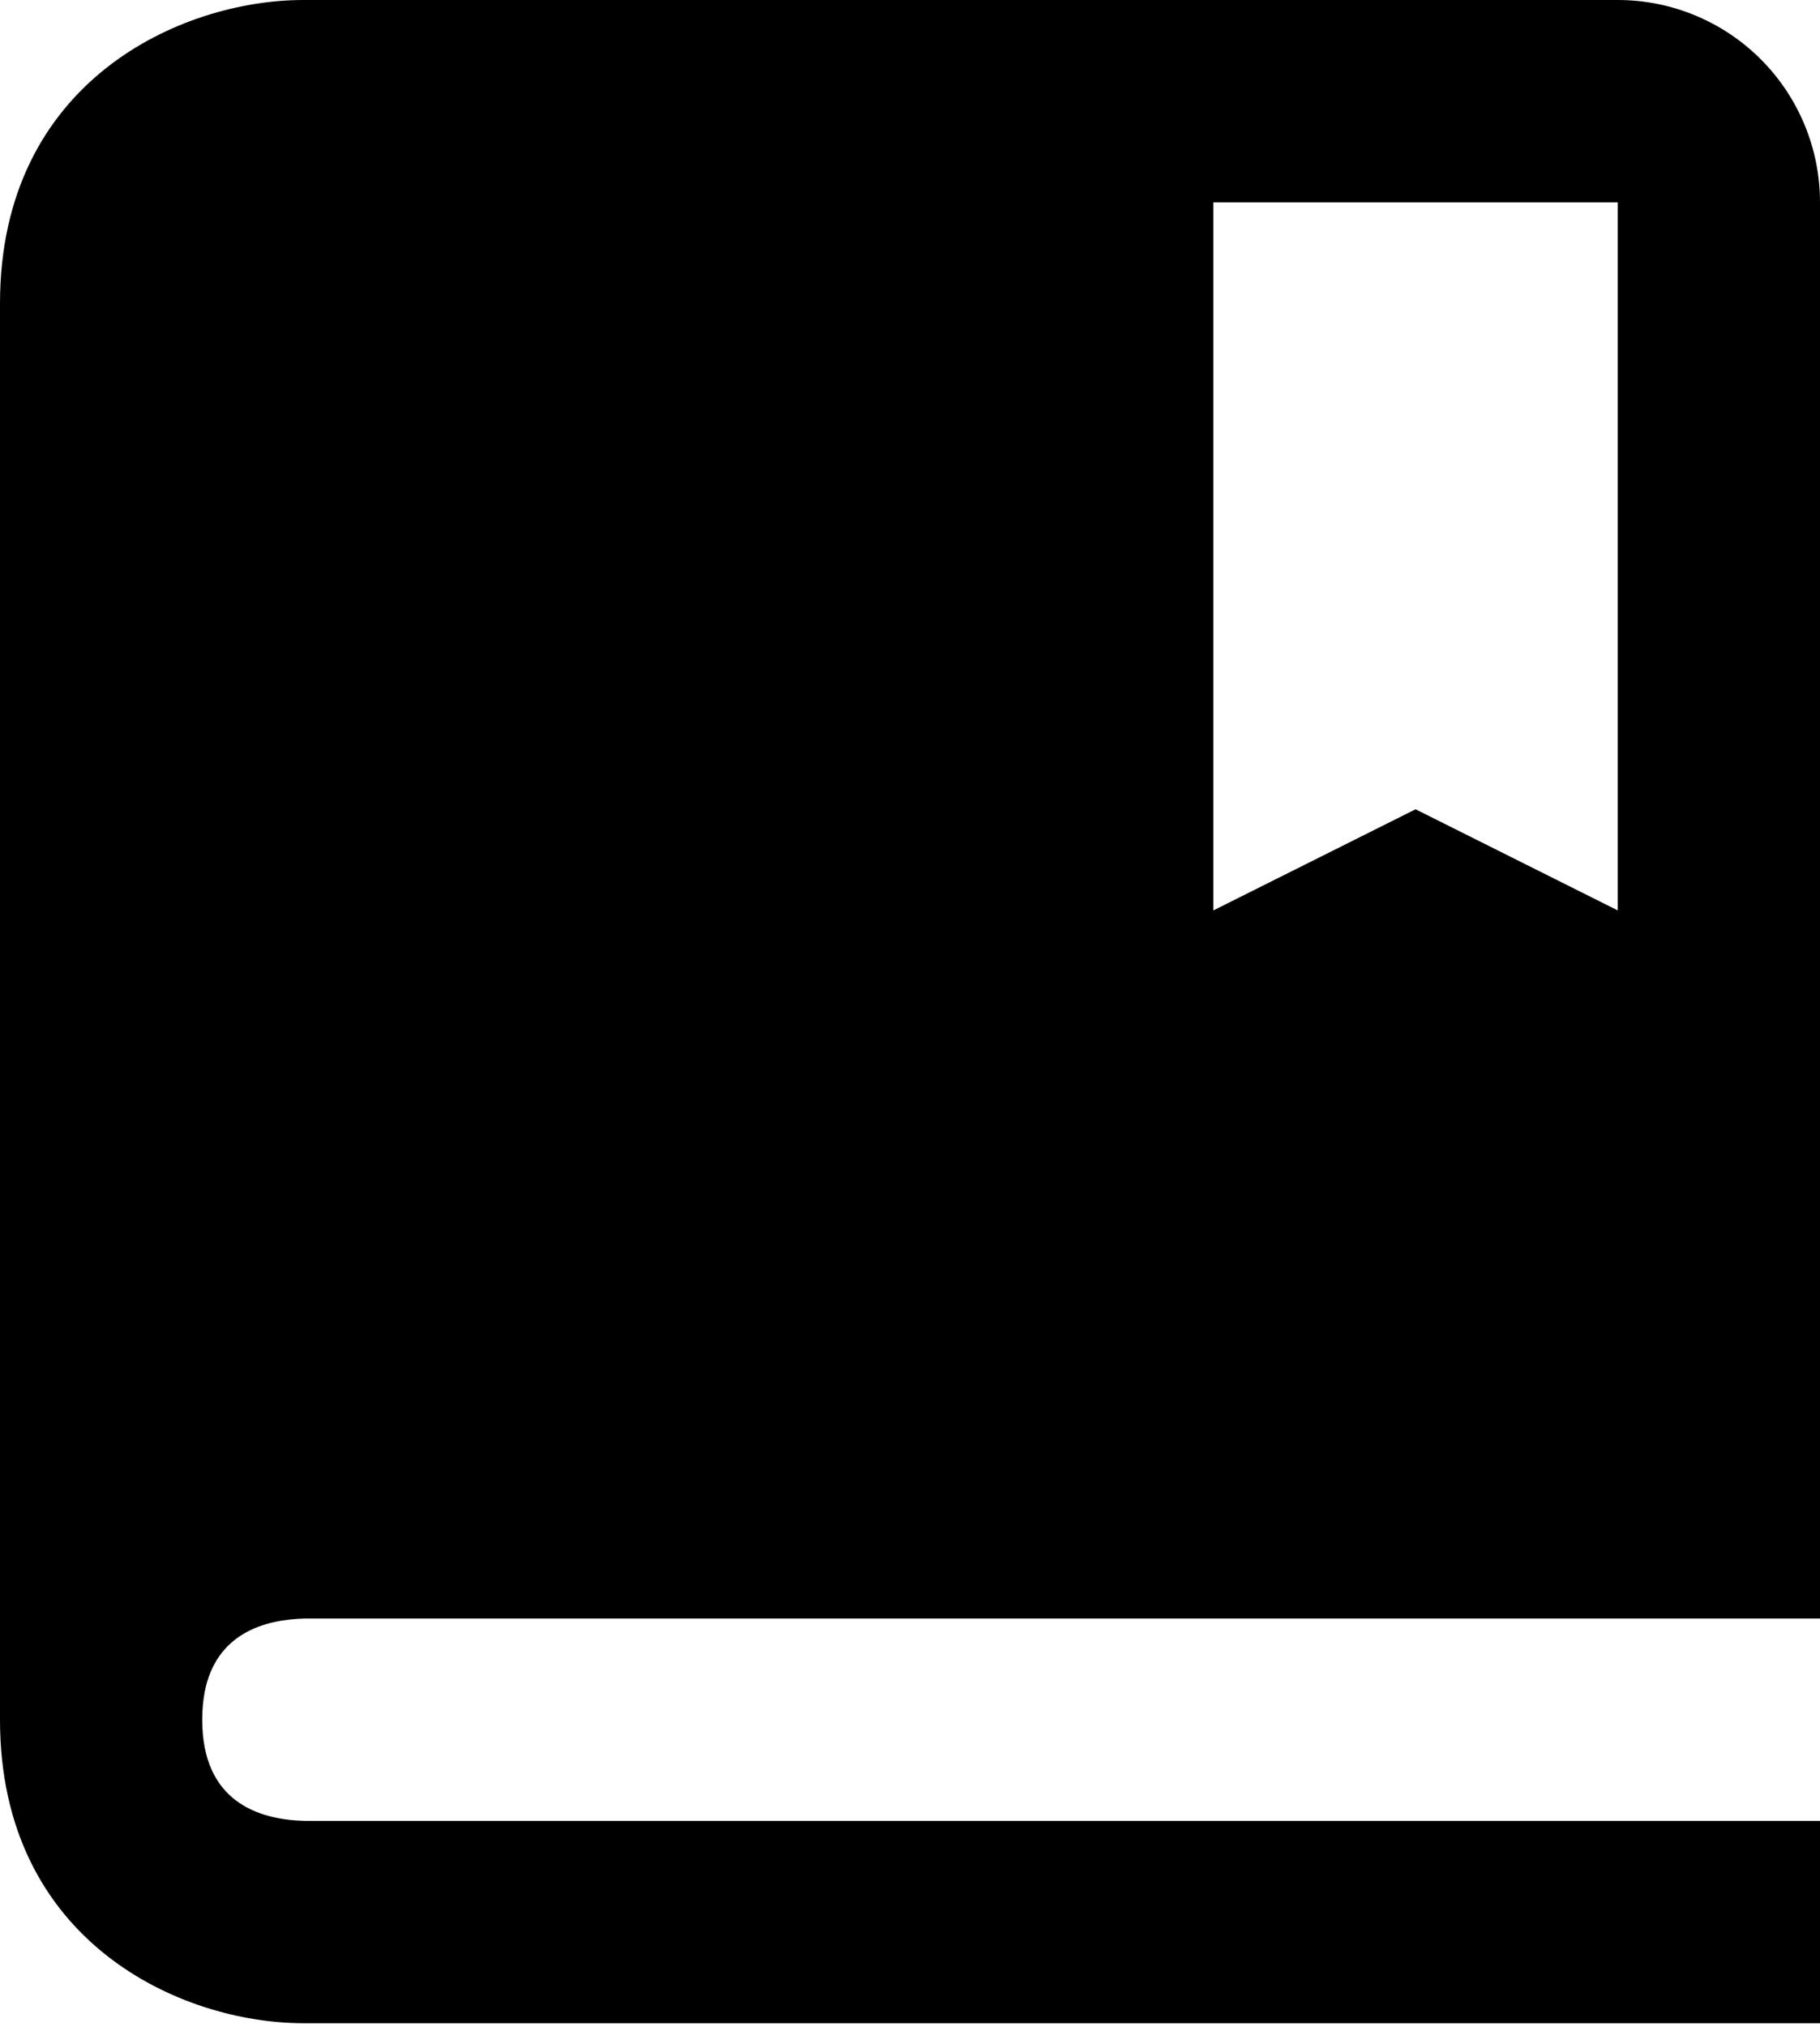 <svg width="150" height="167" viewBox="0 0 150 167" fill="none" xmlns="http://www.w3.org/2000/svg">
<path d="M133.333 0H25C14.95 0 0 6.658 0 25V141.667C0 160.008 14.95 166.667 25 166.667H150V150H25.1C21.25 149.9 16.667 148.383 16.667 141.667C16.667 140.825 16.742 140.075 16.867 139.392C17.8 134.592 21.733 133.417 25.1 133.333H150V16.667C150 12.246 148.244 8.007 145.118 4.882C141.993 1.756 137.754 0 133.333 0ZM133.333 75L116.667 66.667L100 75V16.667H133.333V75Z" fill="black"/>
</svg>
